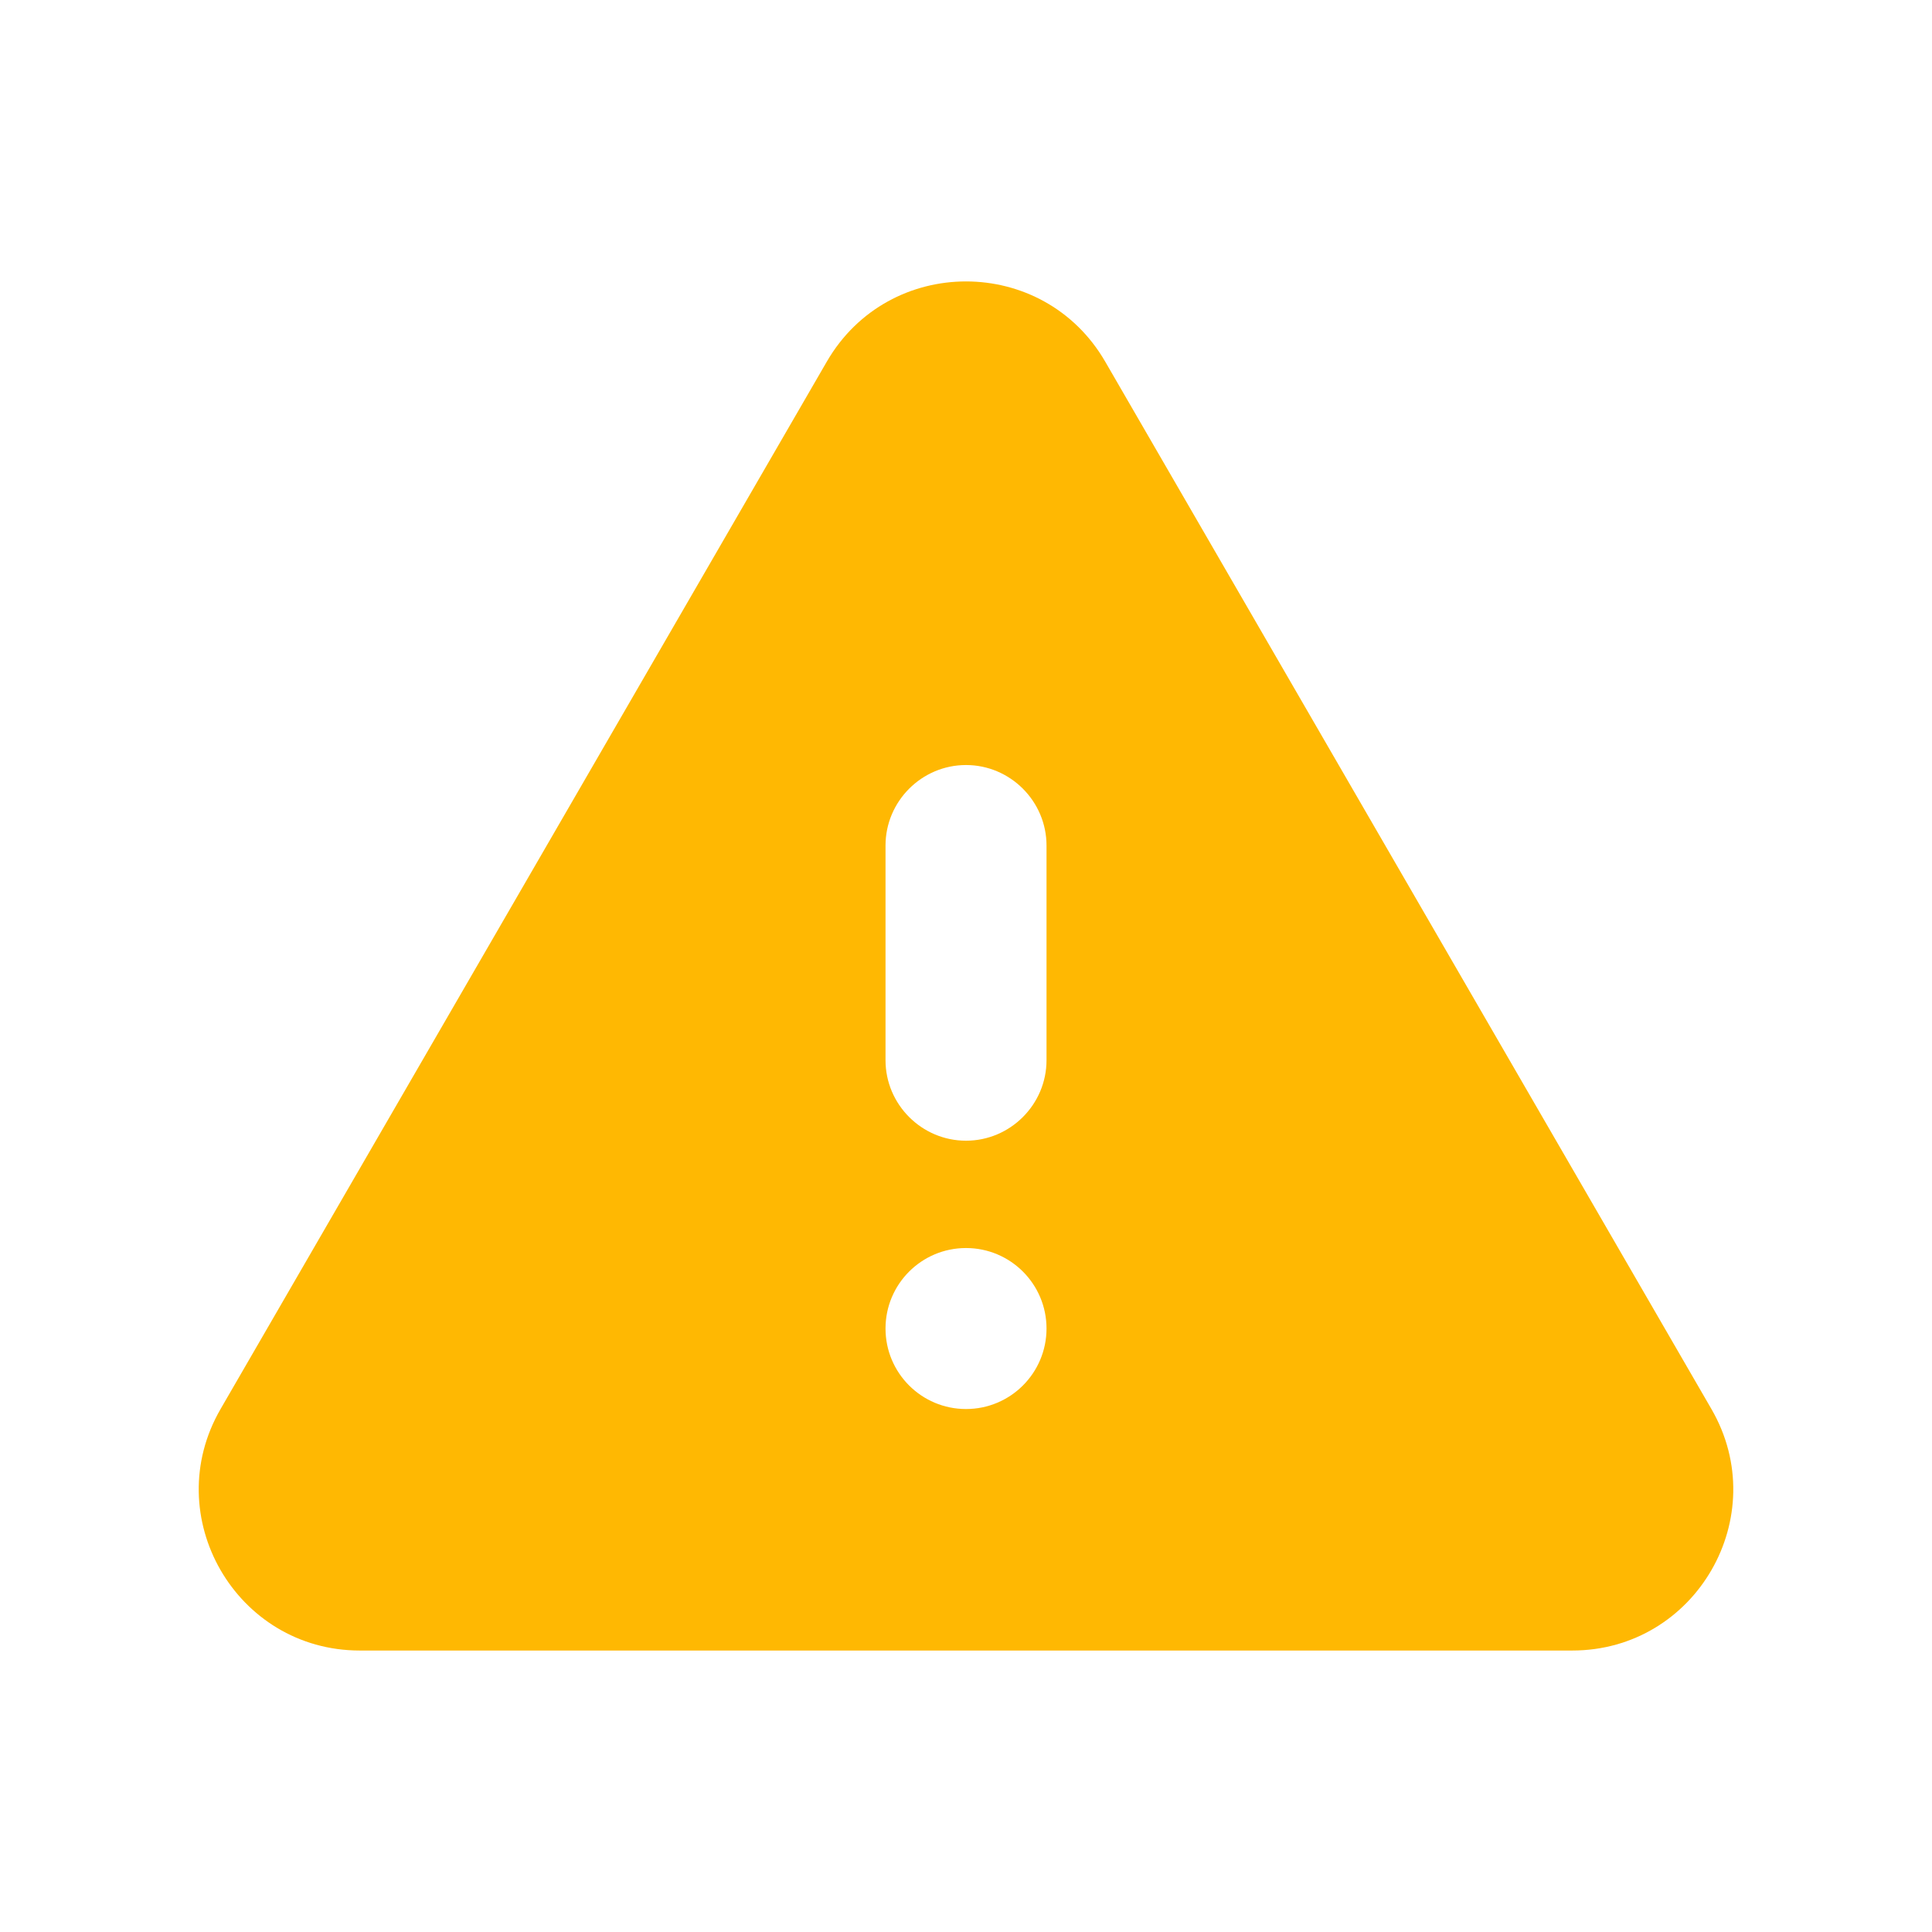 <svg width="96" height="96" viewBox="0 0 96 96" fill="none" xmlns="http://www.w3.org/2000/svg">
<path d="M17.881 82.014H78.121C84.281 82.014 88.121 75.334 85.04 70.014L54.92 17.974C51.84 12.654 44.16 12.654 41.081 17.974L10.96 70.014C7.88 75.334 11.72 82.014 17.881 82.014ZM48.001 56.681C45.8 56.681 44.001 54.881 44.001 52.681V42.014C44.001 39.814 45.8 38.014 48.001 38.014C50.2 38.014 52.001 39.814 52.001 42.014V52.681C52.001 54.881 50.2 56.681 48.001 56.681ZM52.001 66.014C52.001 68.224 50.21 70.014 48.001 70.014C45.791 70.014 44.001 68.224 44.001 66.014C44.001 63.805 45.791 62.014 48.001 62.014C50.21 62.014 52.001 63.805 52.001 66.014Z" fill="#FFB802"/>
</svg>
